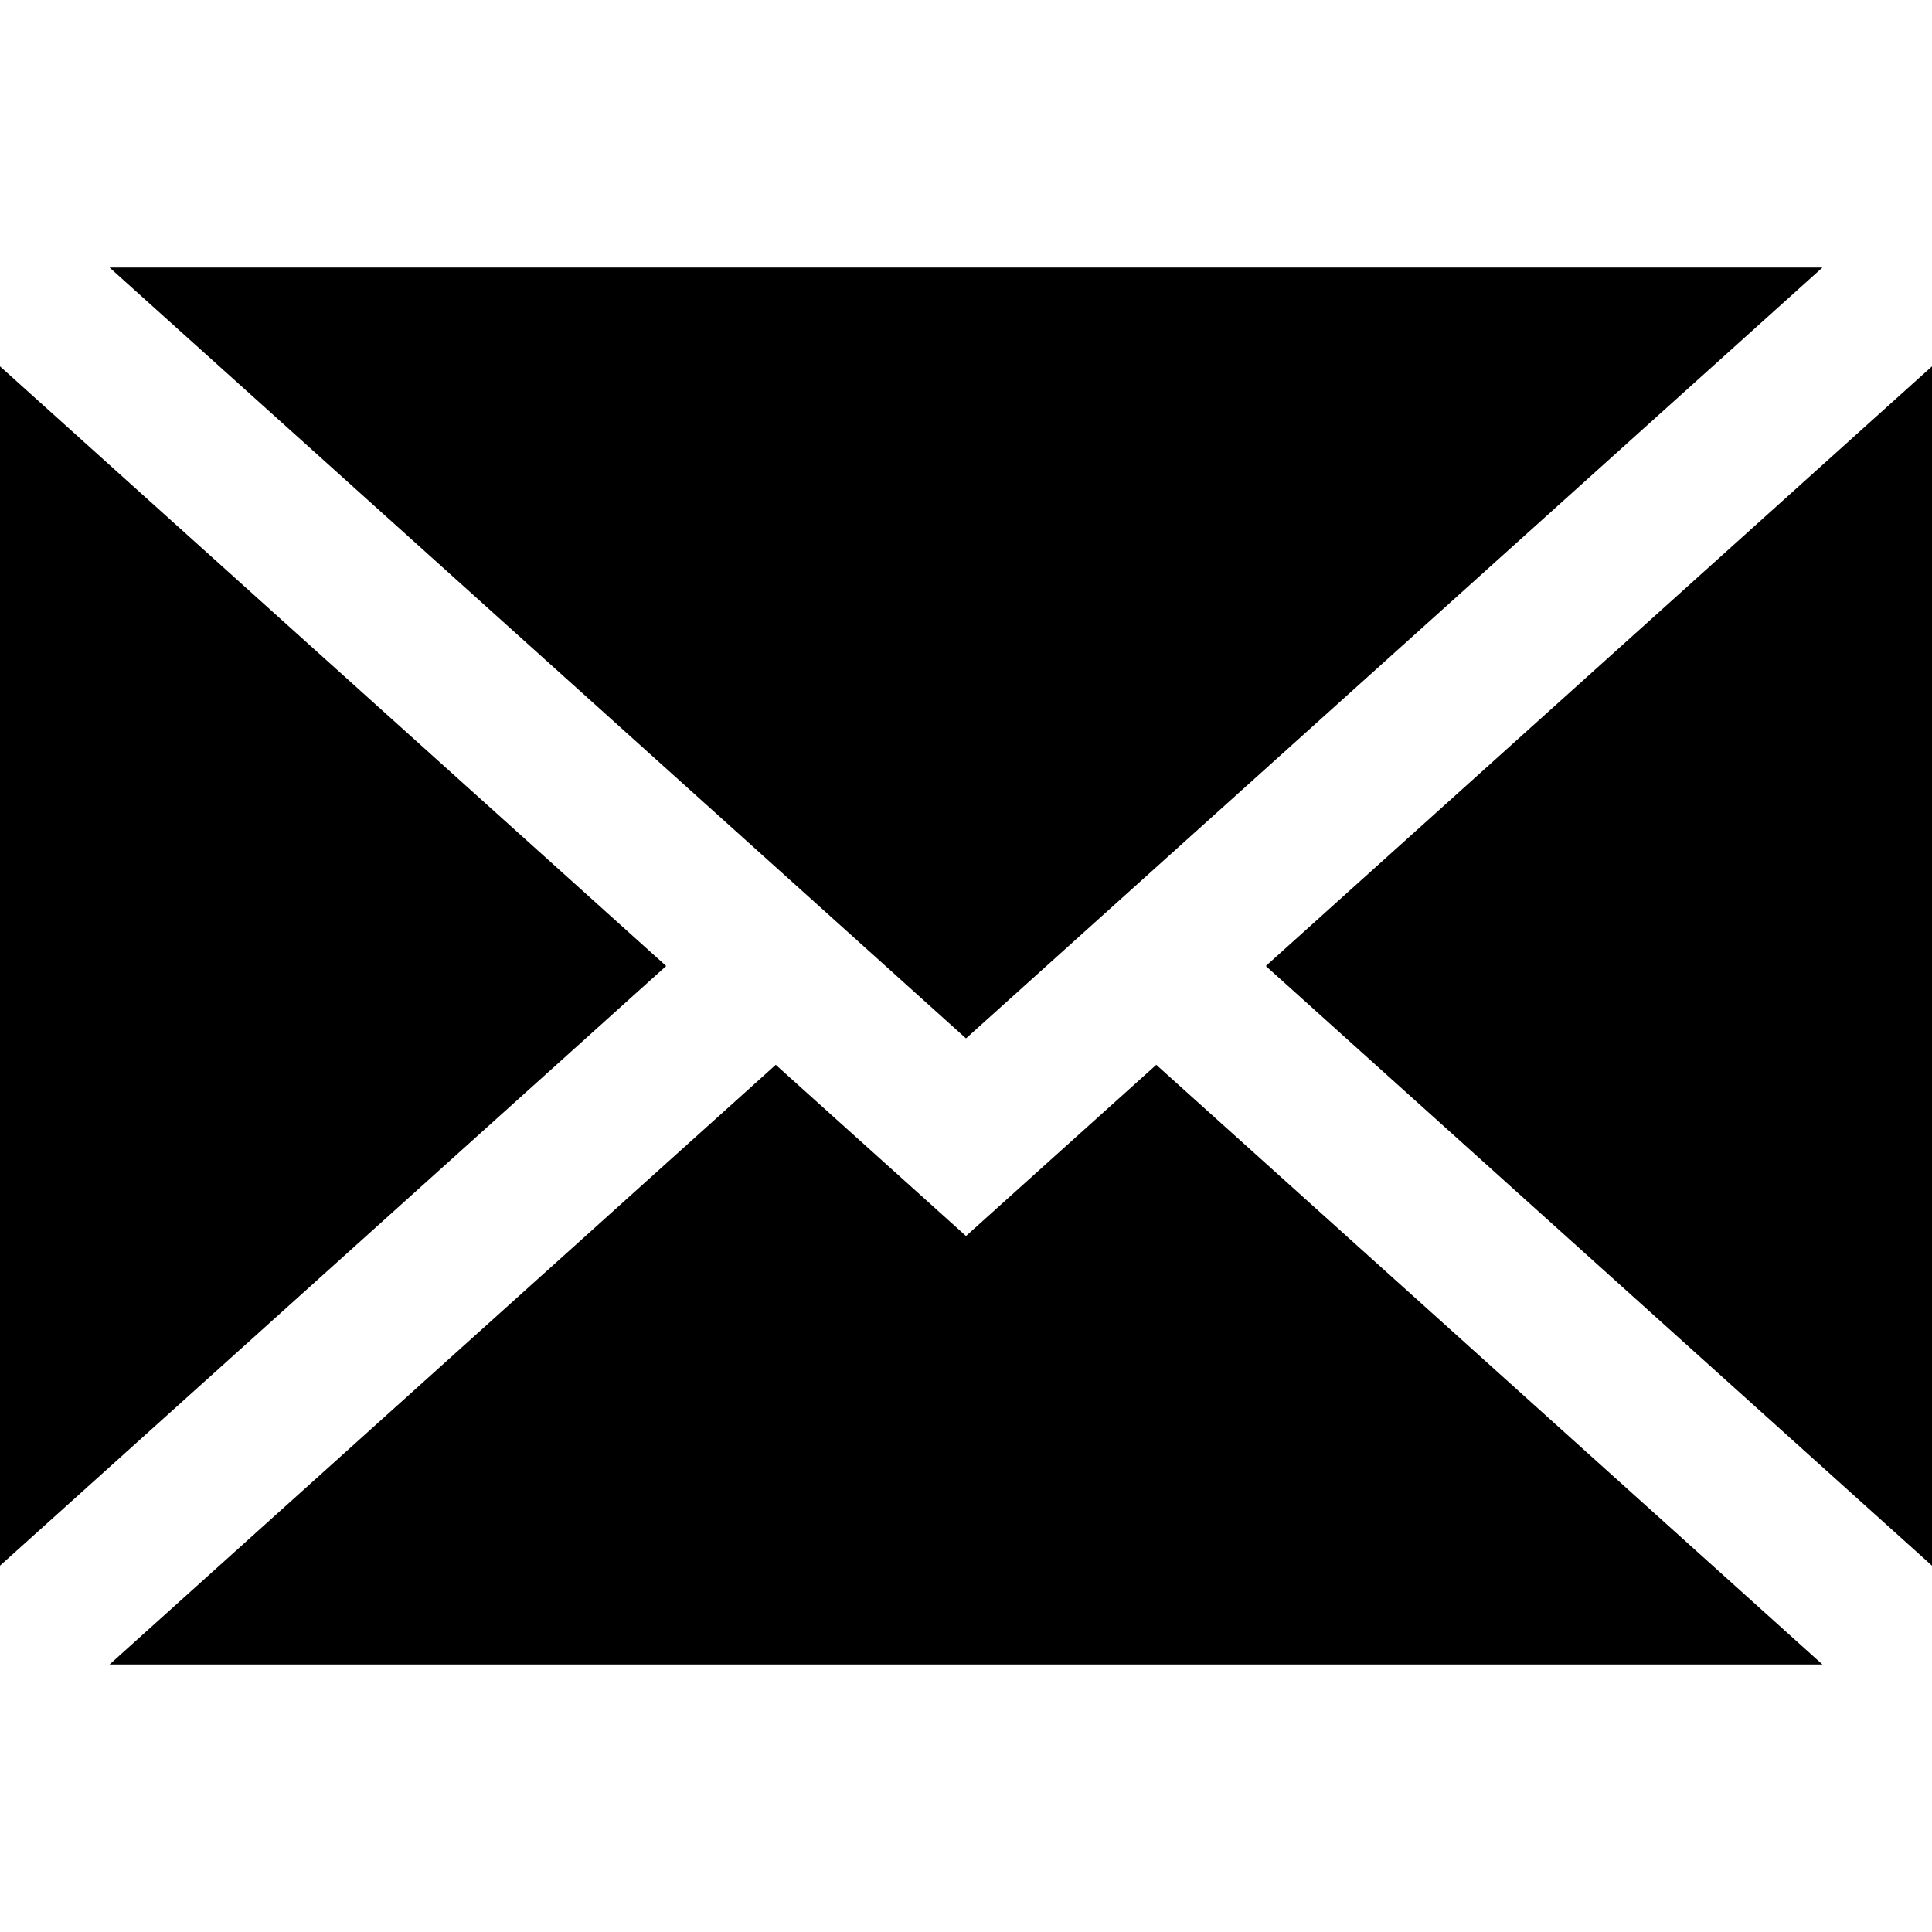 <?xml version="1.0" encoding="utf-8"?>
<!-- Generator: Adobe Illustrator 21.0.0, SVG Export Plug-In . SVG Version: 6.00 Build 0)  -->
<svg version="1.1" id="Layer_1" xmlns="http://www.w3.org/2000/svg" xmlns:xlink="http://www.w3.org/1999/xlink" x="0px" y="0px"
	 viewBox="0 0 395 395" style="enable-background:new 0 0 395 395;" xml:space="preserve">
<g>
	<polygon points="258.8,197.5 395,320.1 395,74.9 	"/>
	<polygon points="197.5,252.7 158.6,217.7 22.4,340.3 372.6,340.3 236.4,217.7 	"/>
	<polygon points="372.6,54.7 22.4,54.7 197.5,212.3 	"/>
	<polygon points="0,74.9 0,320.1 136.2,197.5 	"/>
</g>
</svg>

